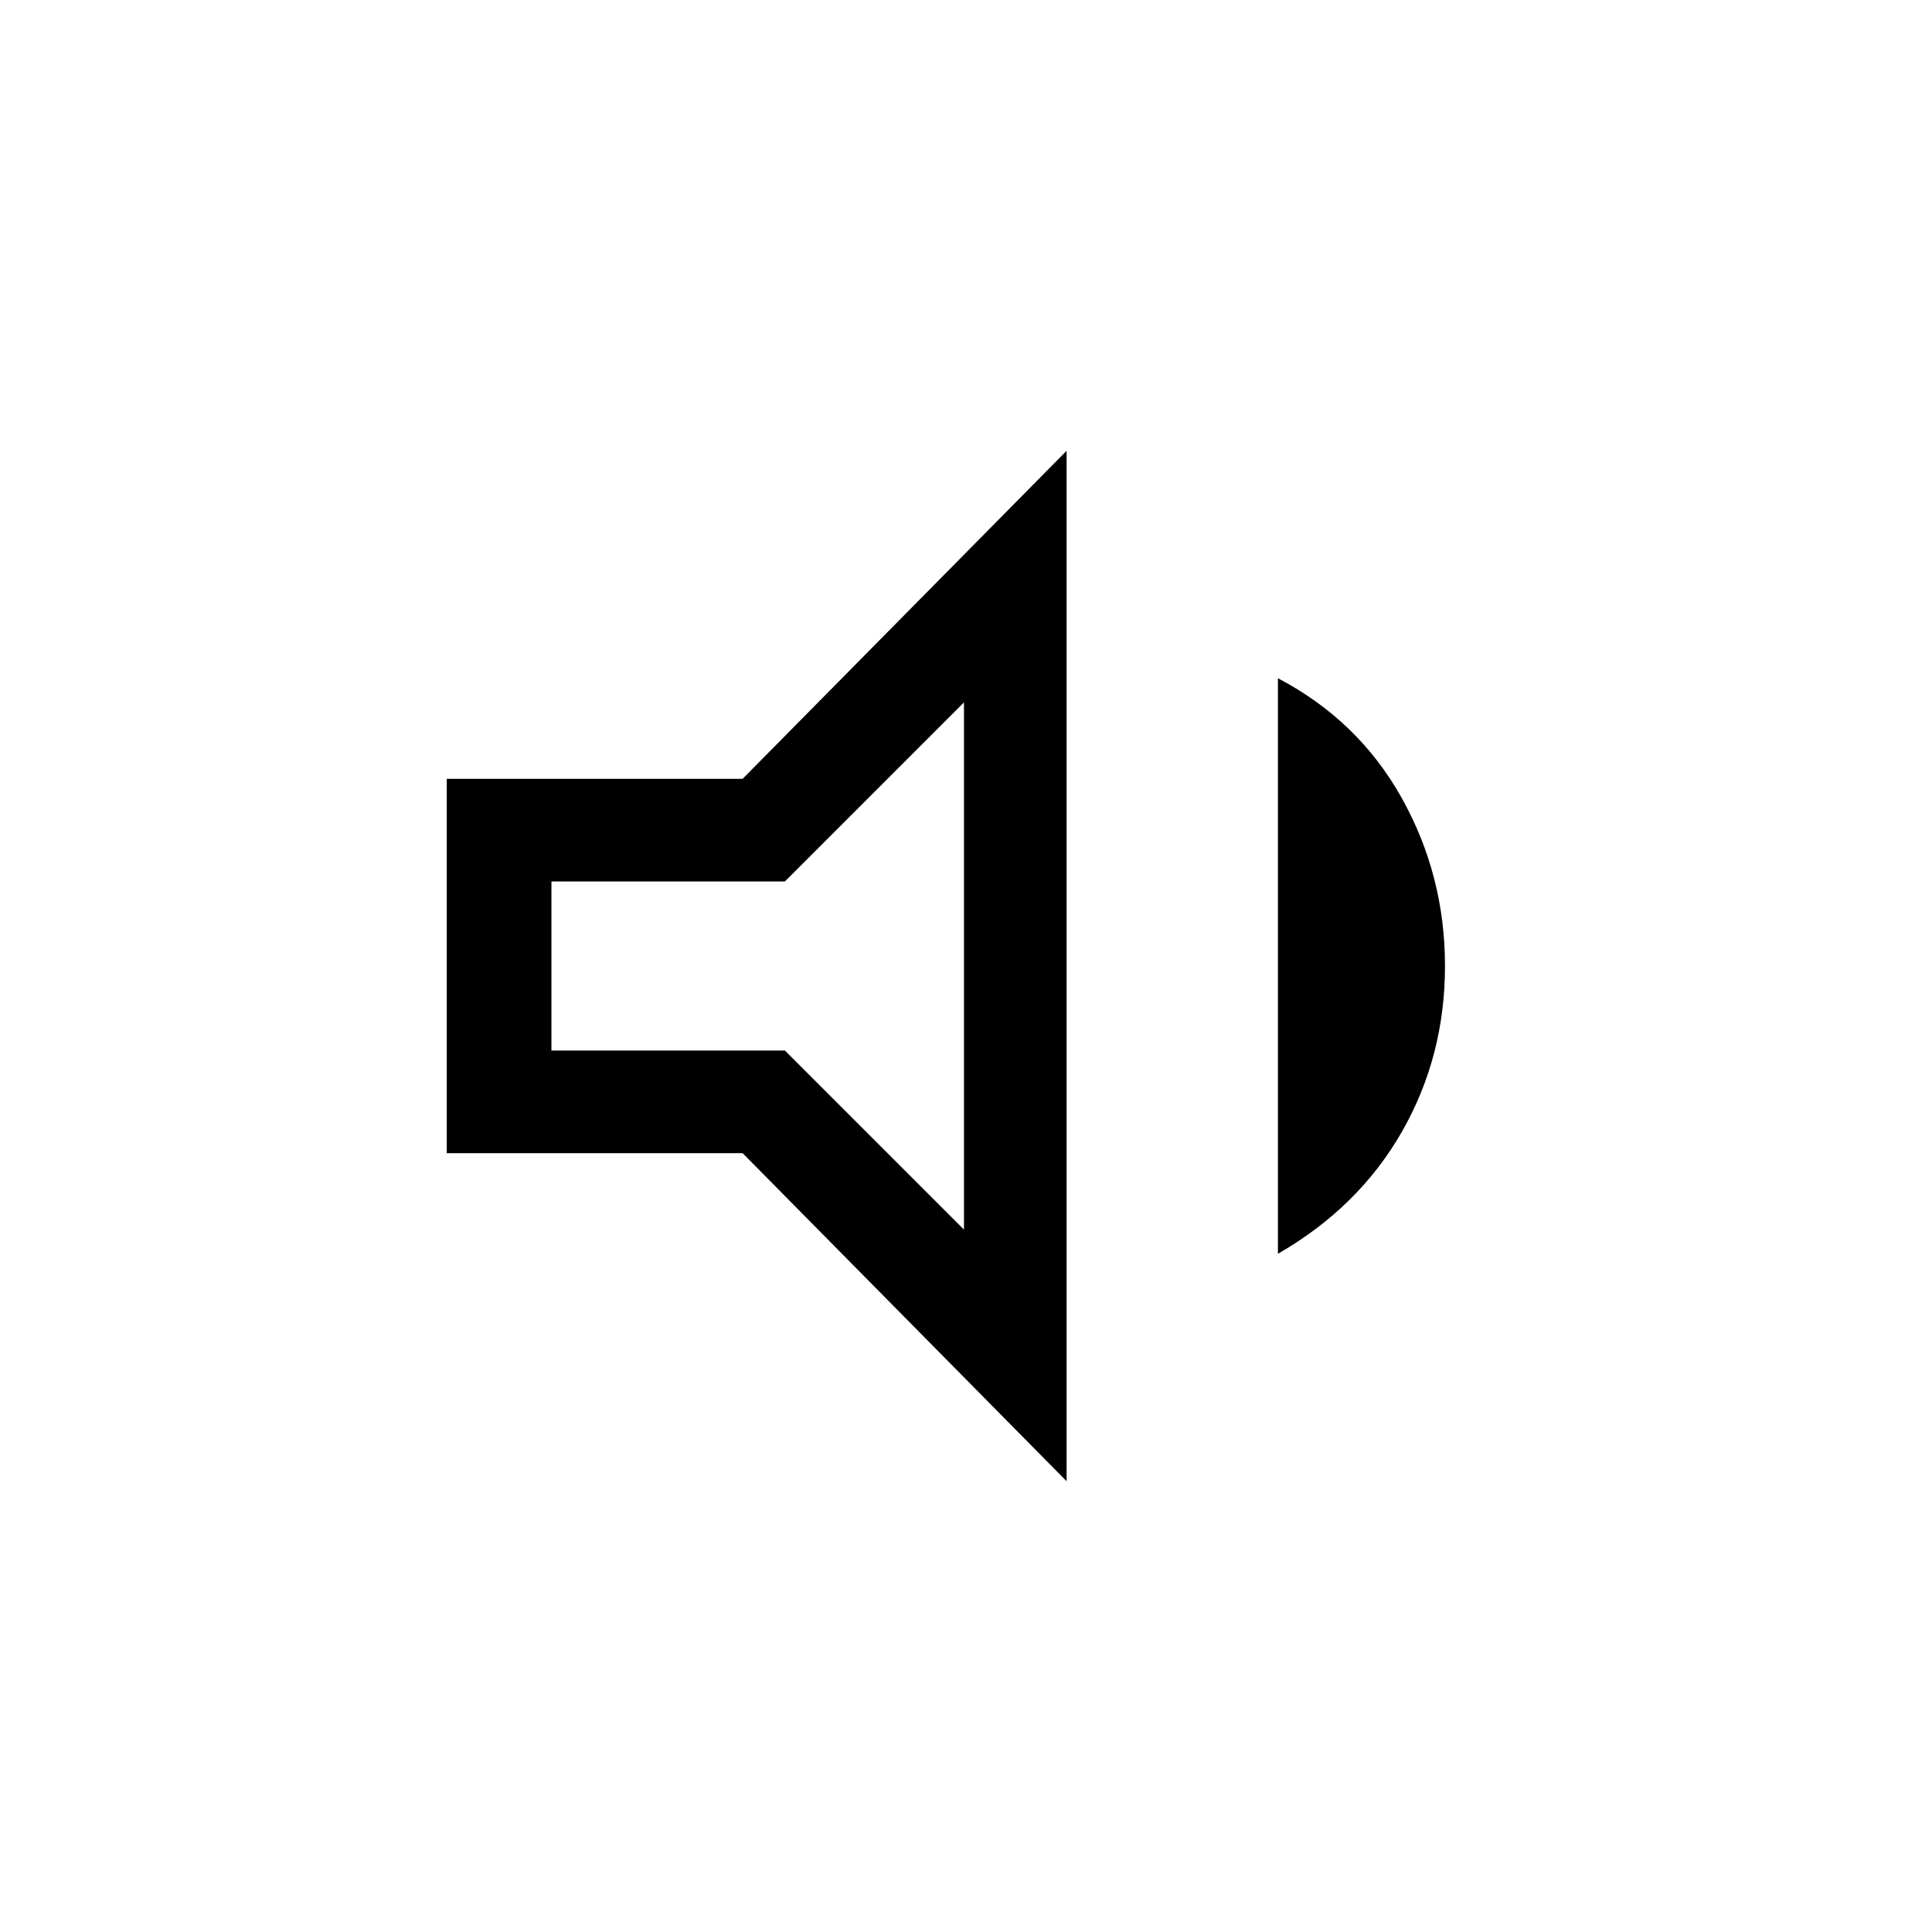 <svg xmlns="http://www.w3.org/2000/svg" height="40" width="40"><path d="M9.25 23.875V16.125H15.375L22.083 9.333V30.667L15.375 23.875ZM26.458 25.958V14.042Q28.125 14.917 29.021 16.521Q29.917 18.125 29.917 20Q29.917 21.875 29.021 23.438Q28.125 25 26.458 25.958ZM19.958 14.542 16.25 18.25H11.417V21.75H16.25L19.958 25.458ZM15.625 20Z"/></svg>